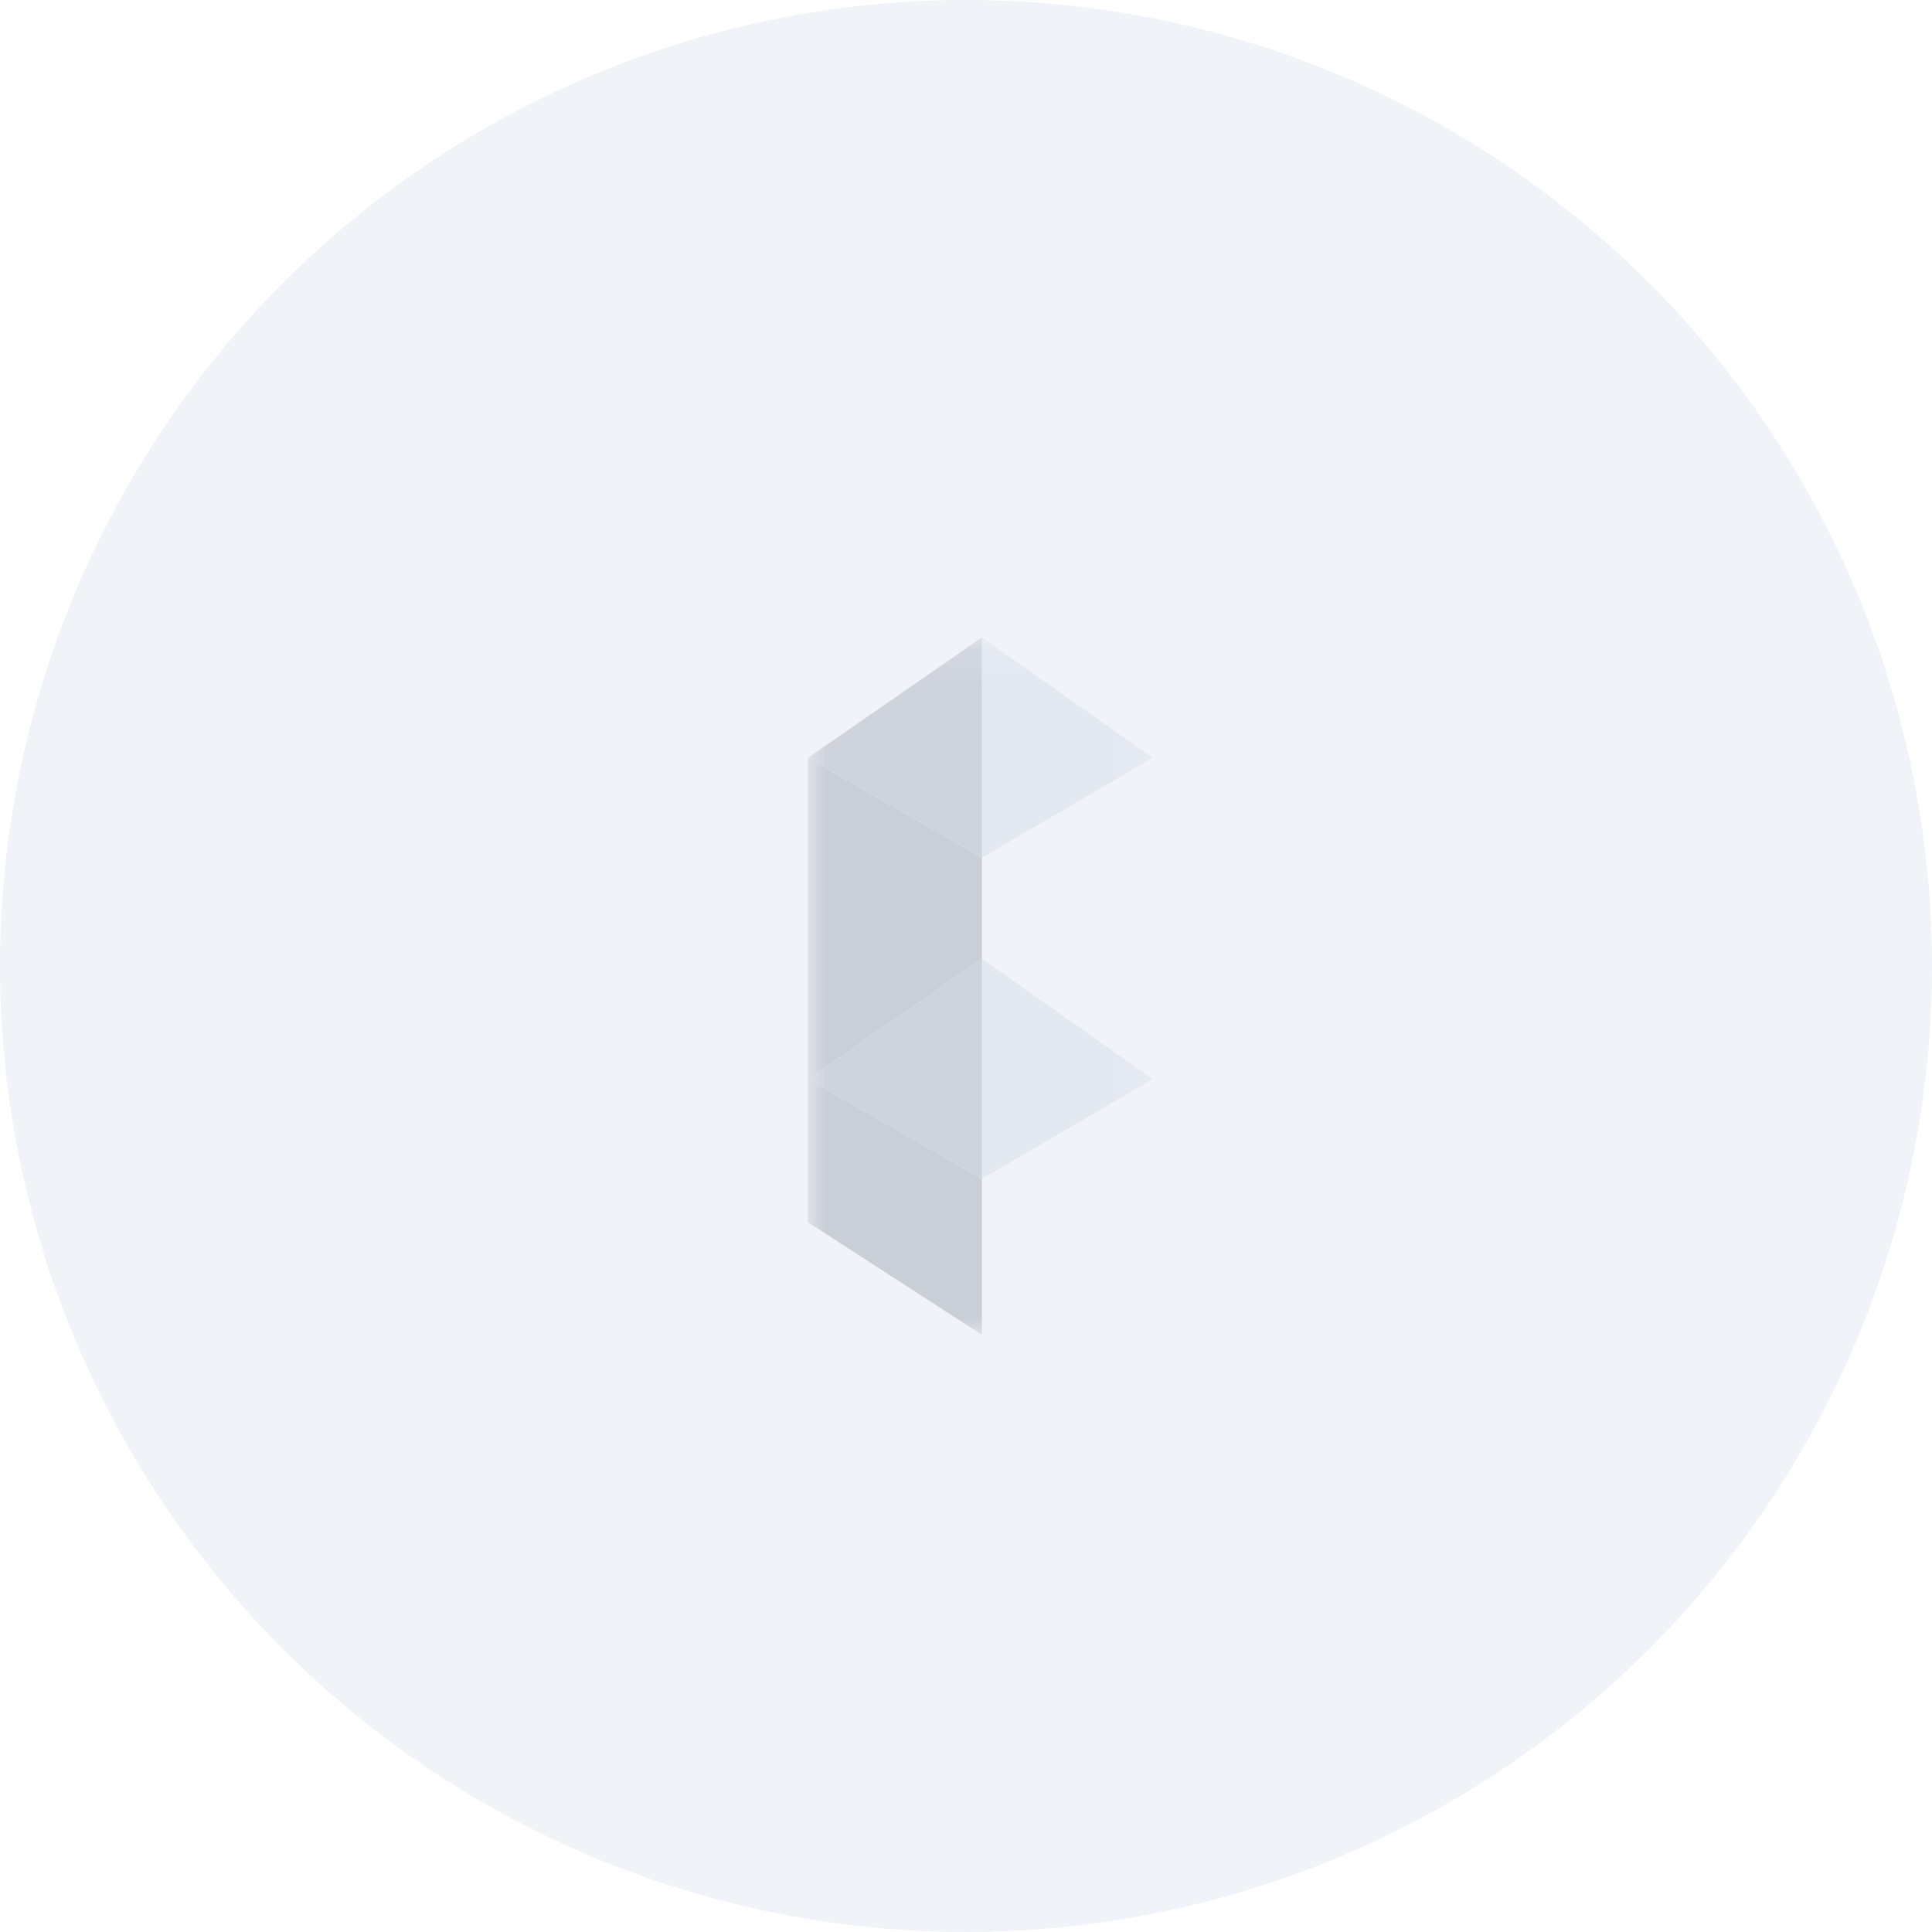 <?xml version="1.0" encoding="UTF-8"?>
<svg width="55px" height="55px" viewBox="0 0 55 55" version="1.1" xmlns="http://www.w3.org/2000/svg" xmlns:xlink="http://www.w3.org/1999/xlink">
    <!-- Generator: sketchtool 49.1 (51147) - http://www.bohemiancoding.com/sketch -->
    <title>7569EBD3-5F44-4189-A449-FDEEDD71CAA9</title>
    <desc>Created with sketchtool.</desc>
    <defs>
        <polygon id="path-1" points="4.911 20 0.009 20 0.009 0.145 4.911 0.145 9.813 0.145 9.813 20"></polygon>
    </defs>
    <g id="Credentials" stroke="none" stroke-width="1" fill="none" fill-rule="evenodd">
        <g id="Register-Nonprofit-01" transform="translate(-504, -304)">
            <g id="Media-Icon" transform="translate(504, 304)">
                <circle id="Oval-4" fill="#C3CFE2" opacity="0.24" cx="27.5" cy="27.5" r="27.5"></circle>
                <g id="Sign" opacity="0.3" transform="translate(23, 18)">
                    <mask id="mask-2" fill="white">
                        <use xlink:href="#path-1"></use>
                    </mask>
                    <g id="Clip-7"></g>
                    <polyline id="Fill-8" fill="#70788A" mask="url(#mask-2)" points="4.954 20 0 16.794 0 3.575 4.954 0.145 0 3.575 4.954 6.413 4.954 9.291 0 12.721 4.954 15.559 4.954 20"></polyline>
                    <polyline id="Fill-9" fill="#C3CFE2" mask="url(#mask-2)" points="4.954 6.413 4.954 0.145 9.813 3.575 4.954 6.413"></polyline>
                    <polyline id="Fill-10" fill="#7E889C" mask="url(#mask-2)" points="4.954 6.413 0 3.575 4.954 0.145 4.954 6.413"></polyline>
                    <polyline id="Fill-11" fill="#C3CFE2" mask="url(#mask-2)" points="4.954 15.559 4.954 9.291 9.813 12.721 4.954 15.559"></polyline>
                    <polyline id="Fill-12" fill="#7E889C" mask="url(#mask-2)" points="4.954 15.559 0 12.721 4.954 9.291 4.954 15.559"></polyline>
                </g>
            </g>
        </g>
    </g>
</svg>